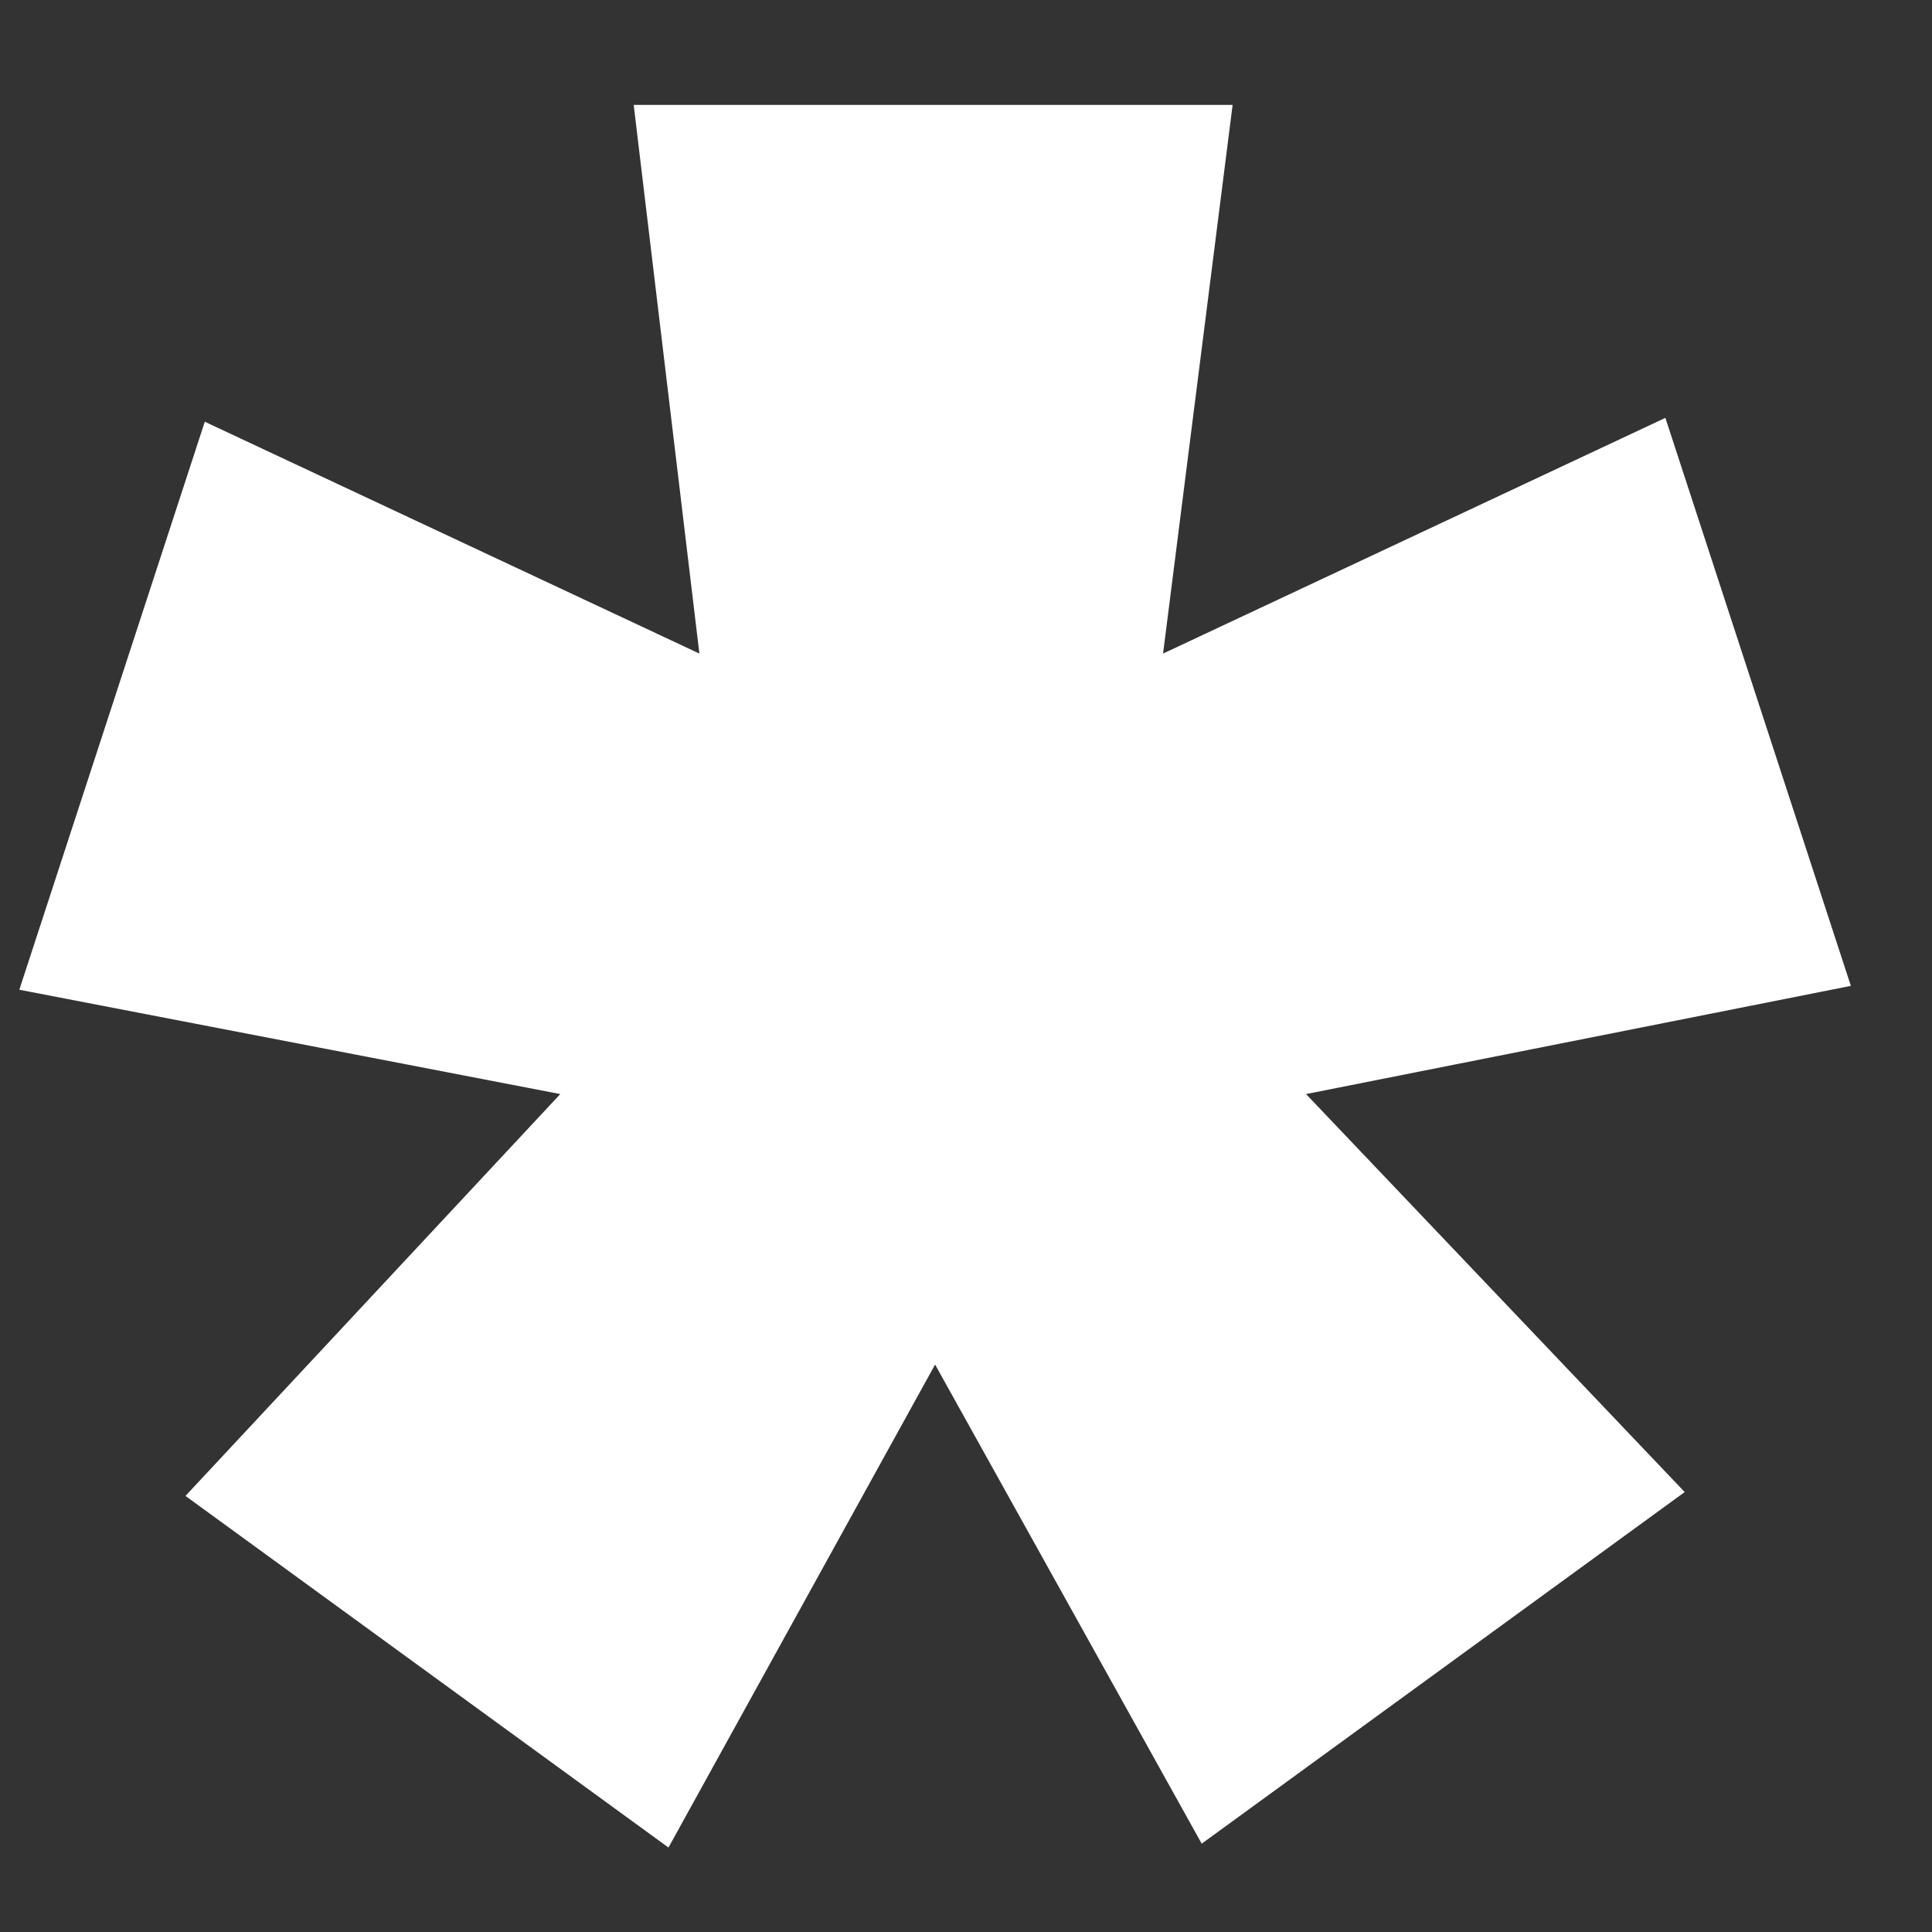 <svg width="7" height="7" viewBox="0 0 7 7" fill="none" xmlns="http://www.w3.org/2000/svg">
<rect x="0" y="0" width="7" height="7" fill="#333333" stroke="none"/>
<path d="M4.214 2.368L6.034 1.514L6.706 3.572L4.732 3.964L6.104 5.406L4.354 6.68L3.388 4.944L2.422 6.694L0.672 5.42L2.03 3.964L0.07 3.586L0.742 1.528L2.534 2.368L2.296 0.38H4.466L4.214 2.368Z" fill="white"/>
</svg>
